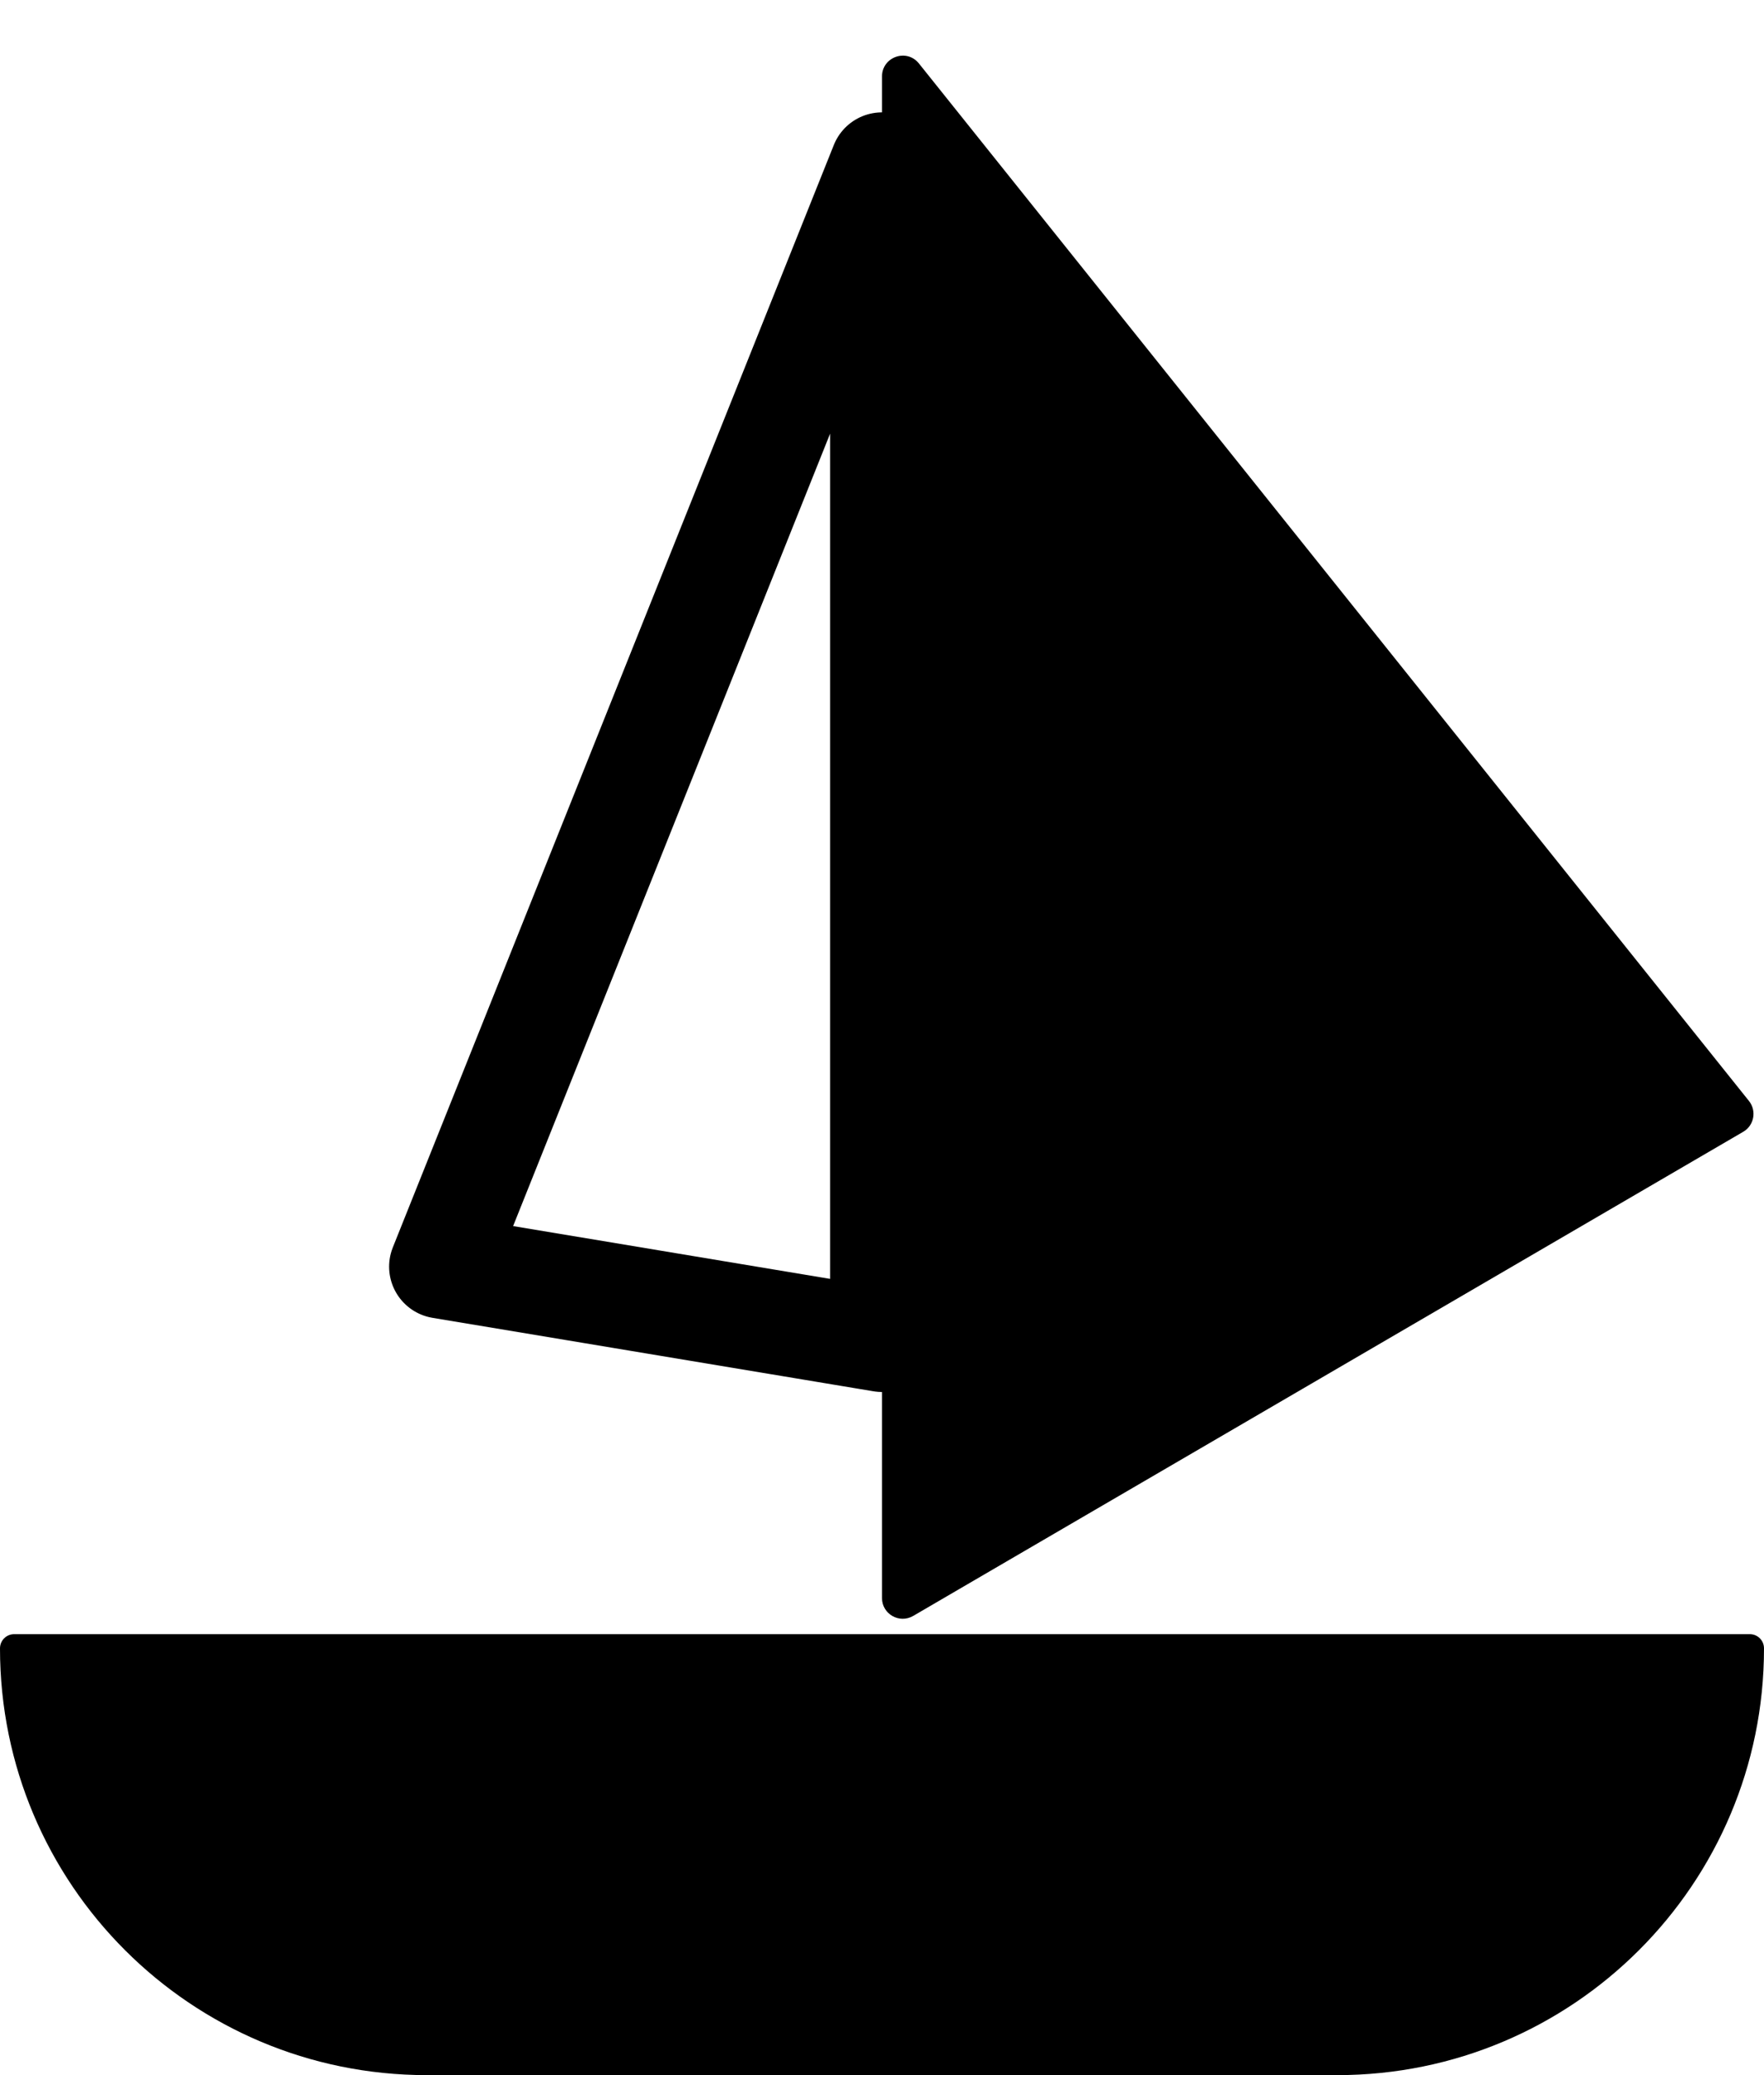<svg width="17" height="20" viewBox="0 0 17 20" fill="none" xmlns="http://www.w3.org/2000/svg">
<path d="M0 15.887C0 15.811 0.061 15.75 0.137 15.75H16.863C16.939 15.75 17 15.811 17 15.887C17 18.159 15.159 20 12.887 20H4.113C1.841 20 0 18.159 0 15.887Z" fill="#000"/>
<path d="M8.5 15.402V0.737C8.5 0.548 8.738 0.464 8.856 0.612L16.855 10.611C16.931 10.706 16.905 10.847 16.8 10.908L8.801 15.574C8.667 15.652 8.5 15.556 8.5 15.402Z" fill="#000"/>
<path d="M4.25 12.208L8.5 1.583V12.916L4.25 12.208Z" stroke="#000" stroke-linejoin="round"/>
</svg>
